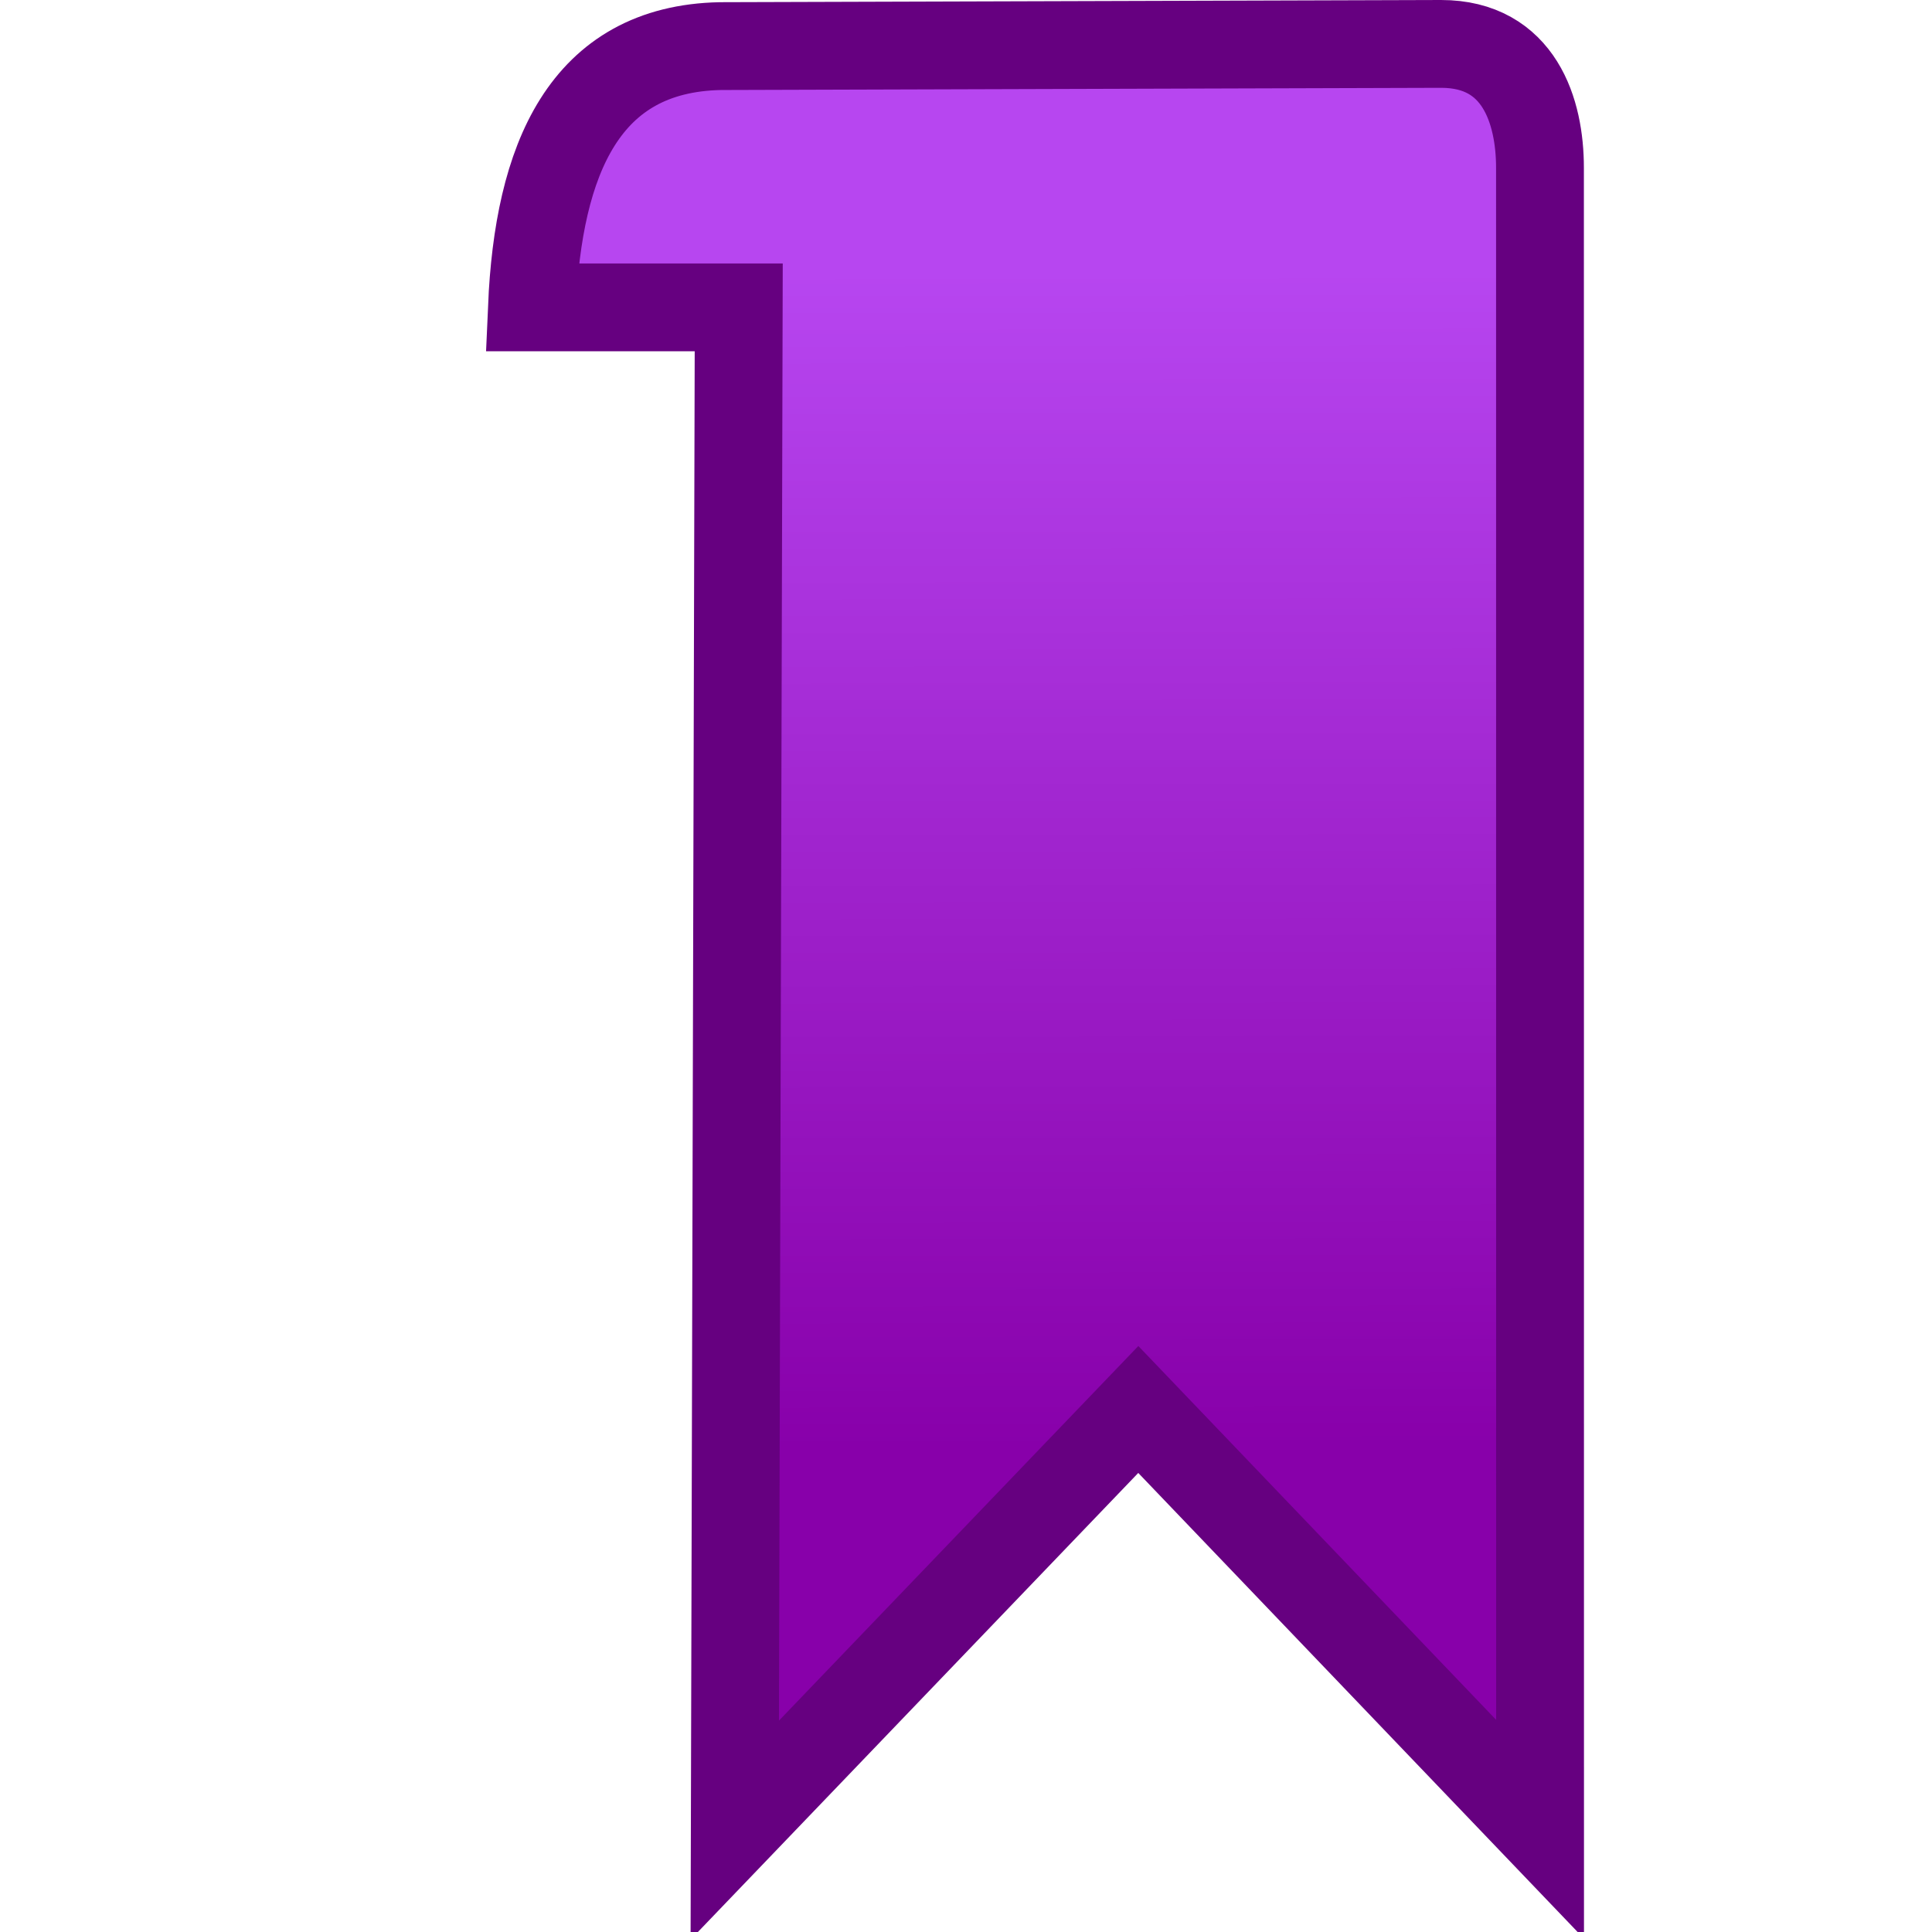 <svg xmlns="http://www.w3.org/2000/svg" xmlns:xlink="http://www.w3.org/1999/xlink" height="22" width="22"><defs><linearGradient xlink:href="#a" id="b" gradientUnits="userSpaceOnUse" gradientTransform="matrix(1.016 0 0 .904 -5.317 -.782)" x1="18.431" y1="19.119" x2="18.402" y2="4.27"/><linearGradient id="a"><stop offset="0" stop-color="#80a"/><stop offset="1" stop-color="#b746f0"/></linearGradient></defs><path d="M6.057 3.5C6.13 1.814 6.653.556 8.203.525L16.41.5c.892 0 1.126.77 1.126 1.41l.001 18.92-4.575-4.78-4.595 4.79.045-17.34z" fill="url(#b)" fill-rule="evenodd" stroke="#660080"/></svg>